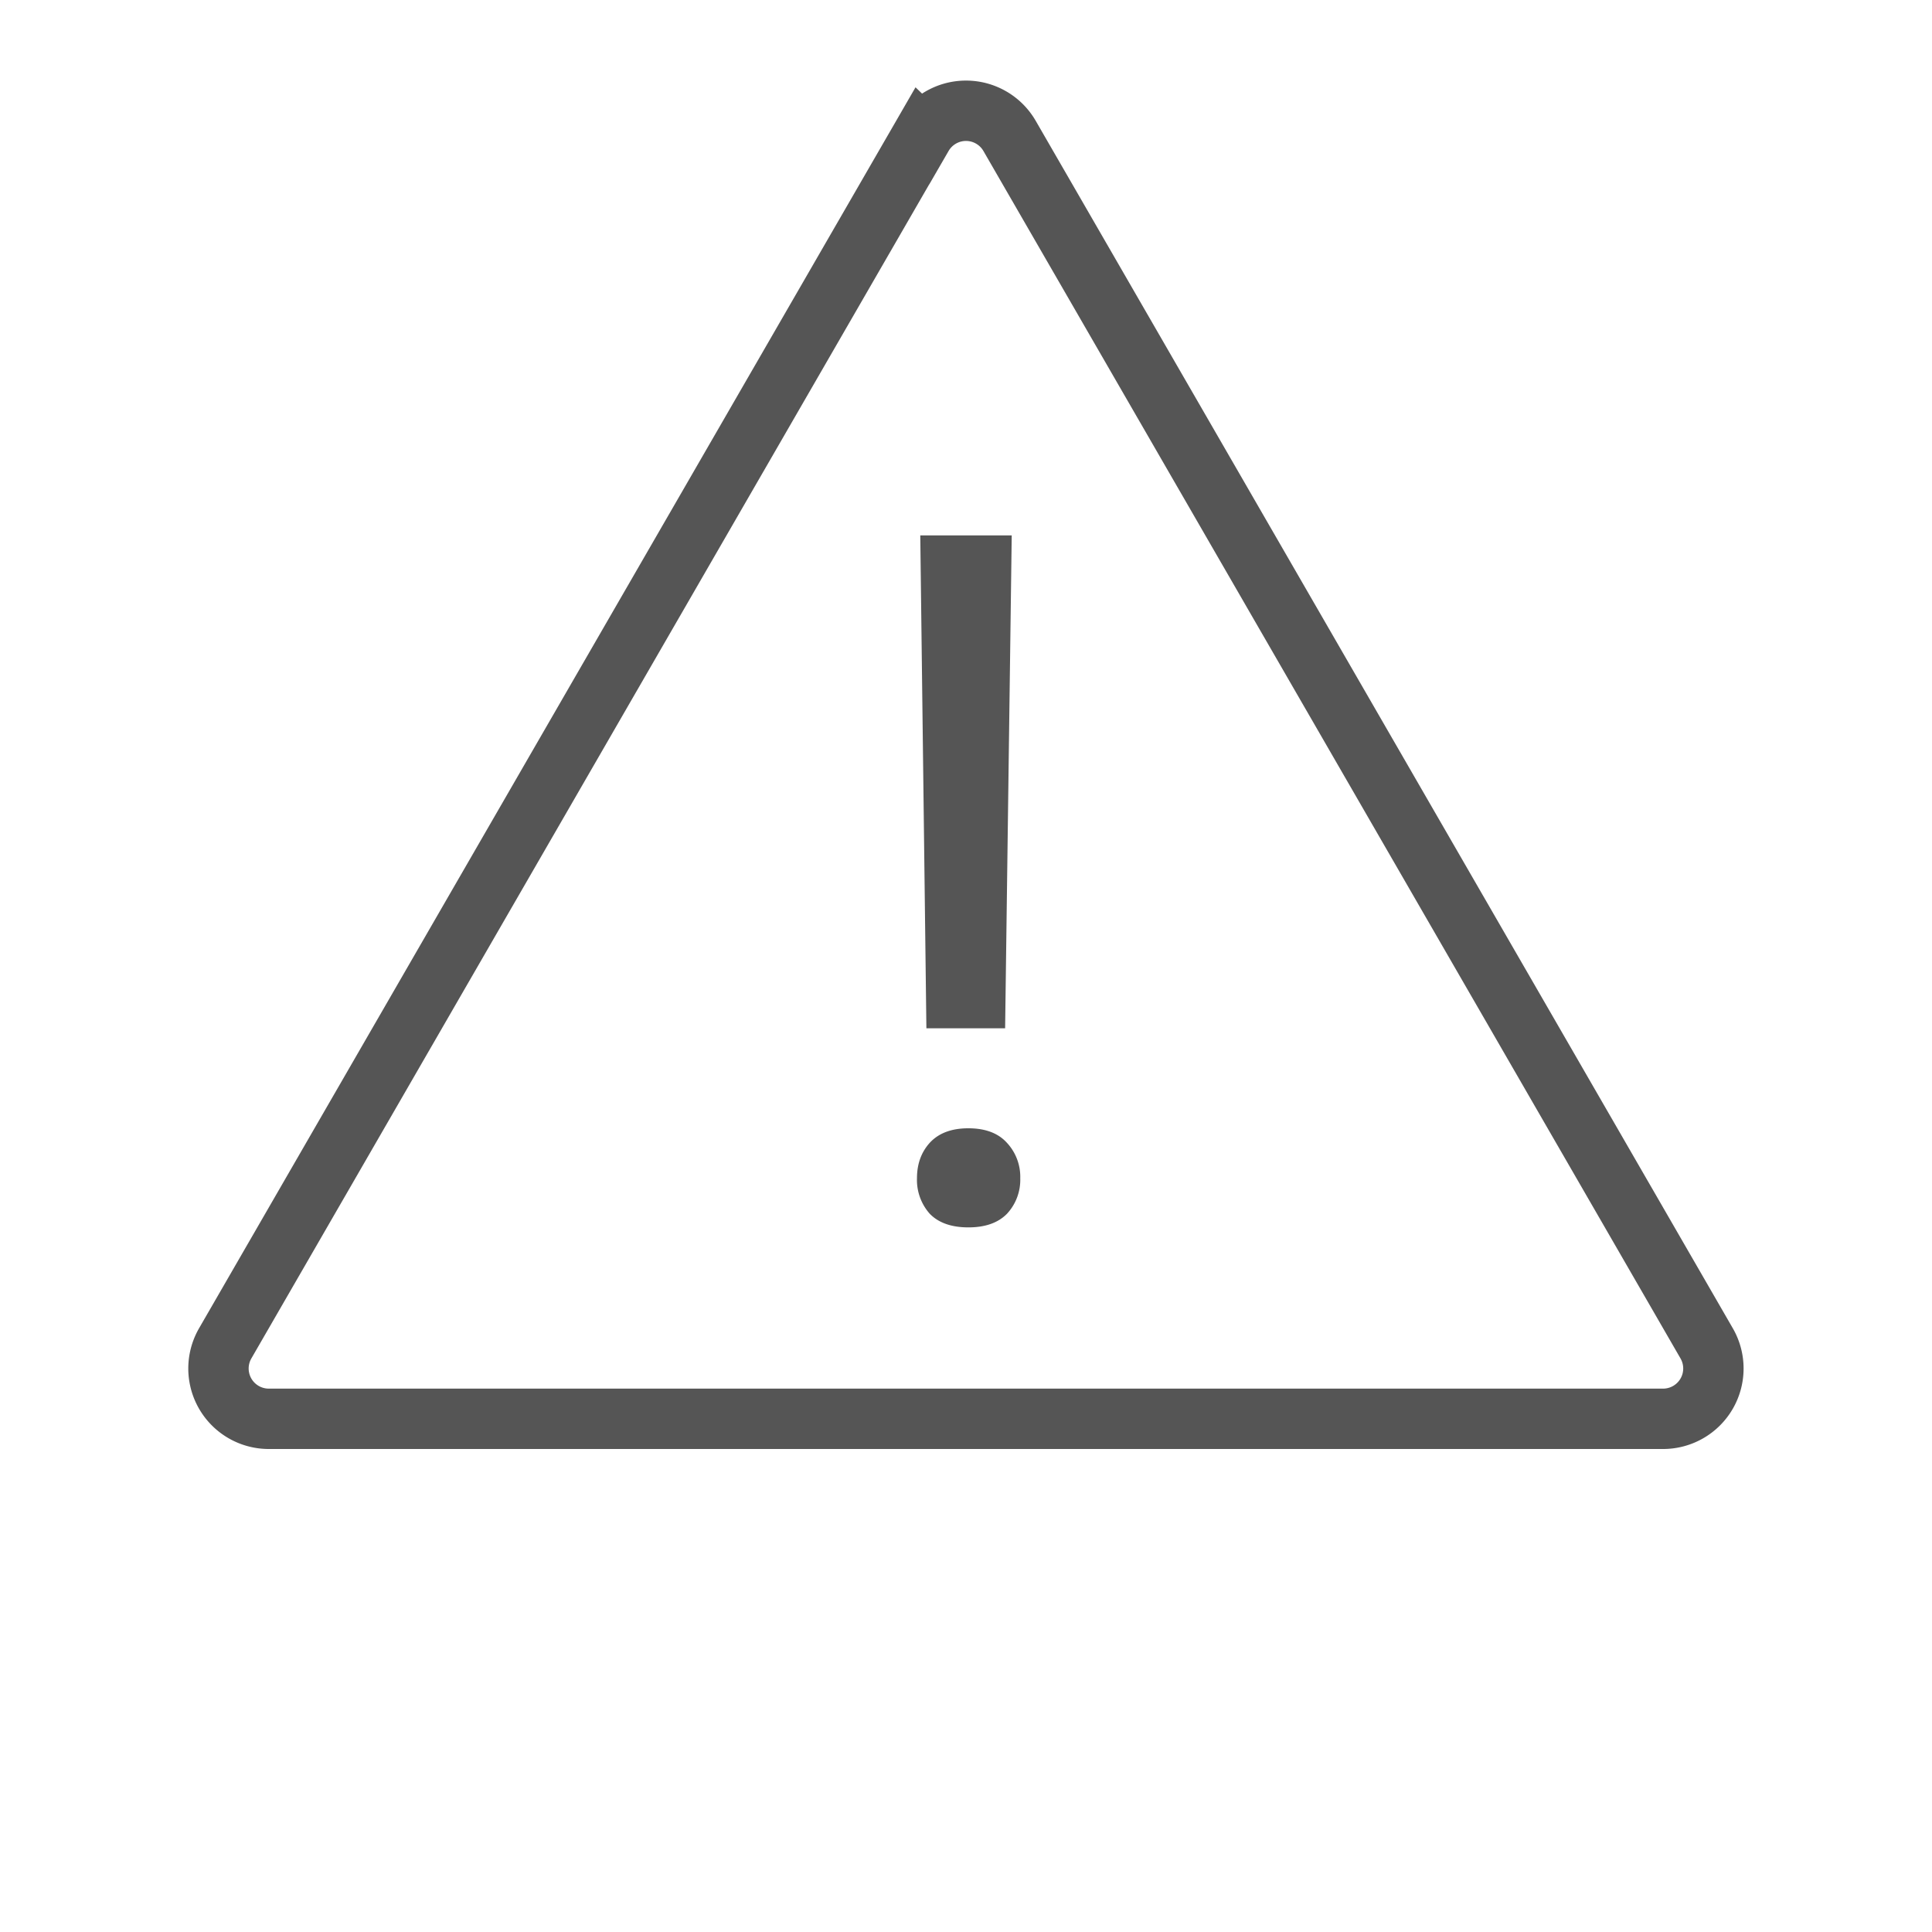 <svg width="24" height="24" fill="none" xmlns="http://www.w3.org/2000/svg"><path d="M11.459 1.688a.625.625 0 0 1 1.082 0l8.66 15a.625.625 0 0 1-.54.937H3.34a.625.625 0 0 1-.542-.938l8.66-15z" stroke="#555" stroke-width=".75"/><path d="M12.486 12.774h-.978l-.076-6.123h1.136l-.082 6.123zm-1.095 1.863c0-.176.052-.322.158-.44.11-.12.27-.181.48-.181.211 0 .371.06.48.181a.62.62 0 0 1 .165.44.62.62 0 0 1-.164.44c-.11.113-.27.17-.48.17-.212 0-.372-.057-.481-.17a.632.632 0 0 1-.158-.44z" fill="#555"/></svg>